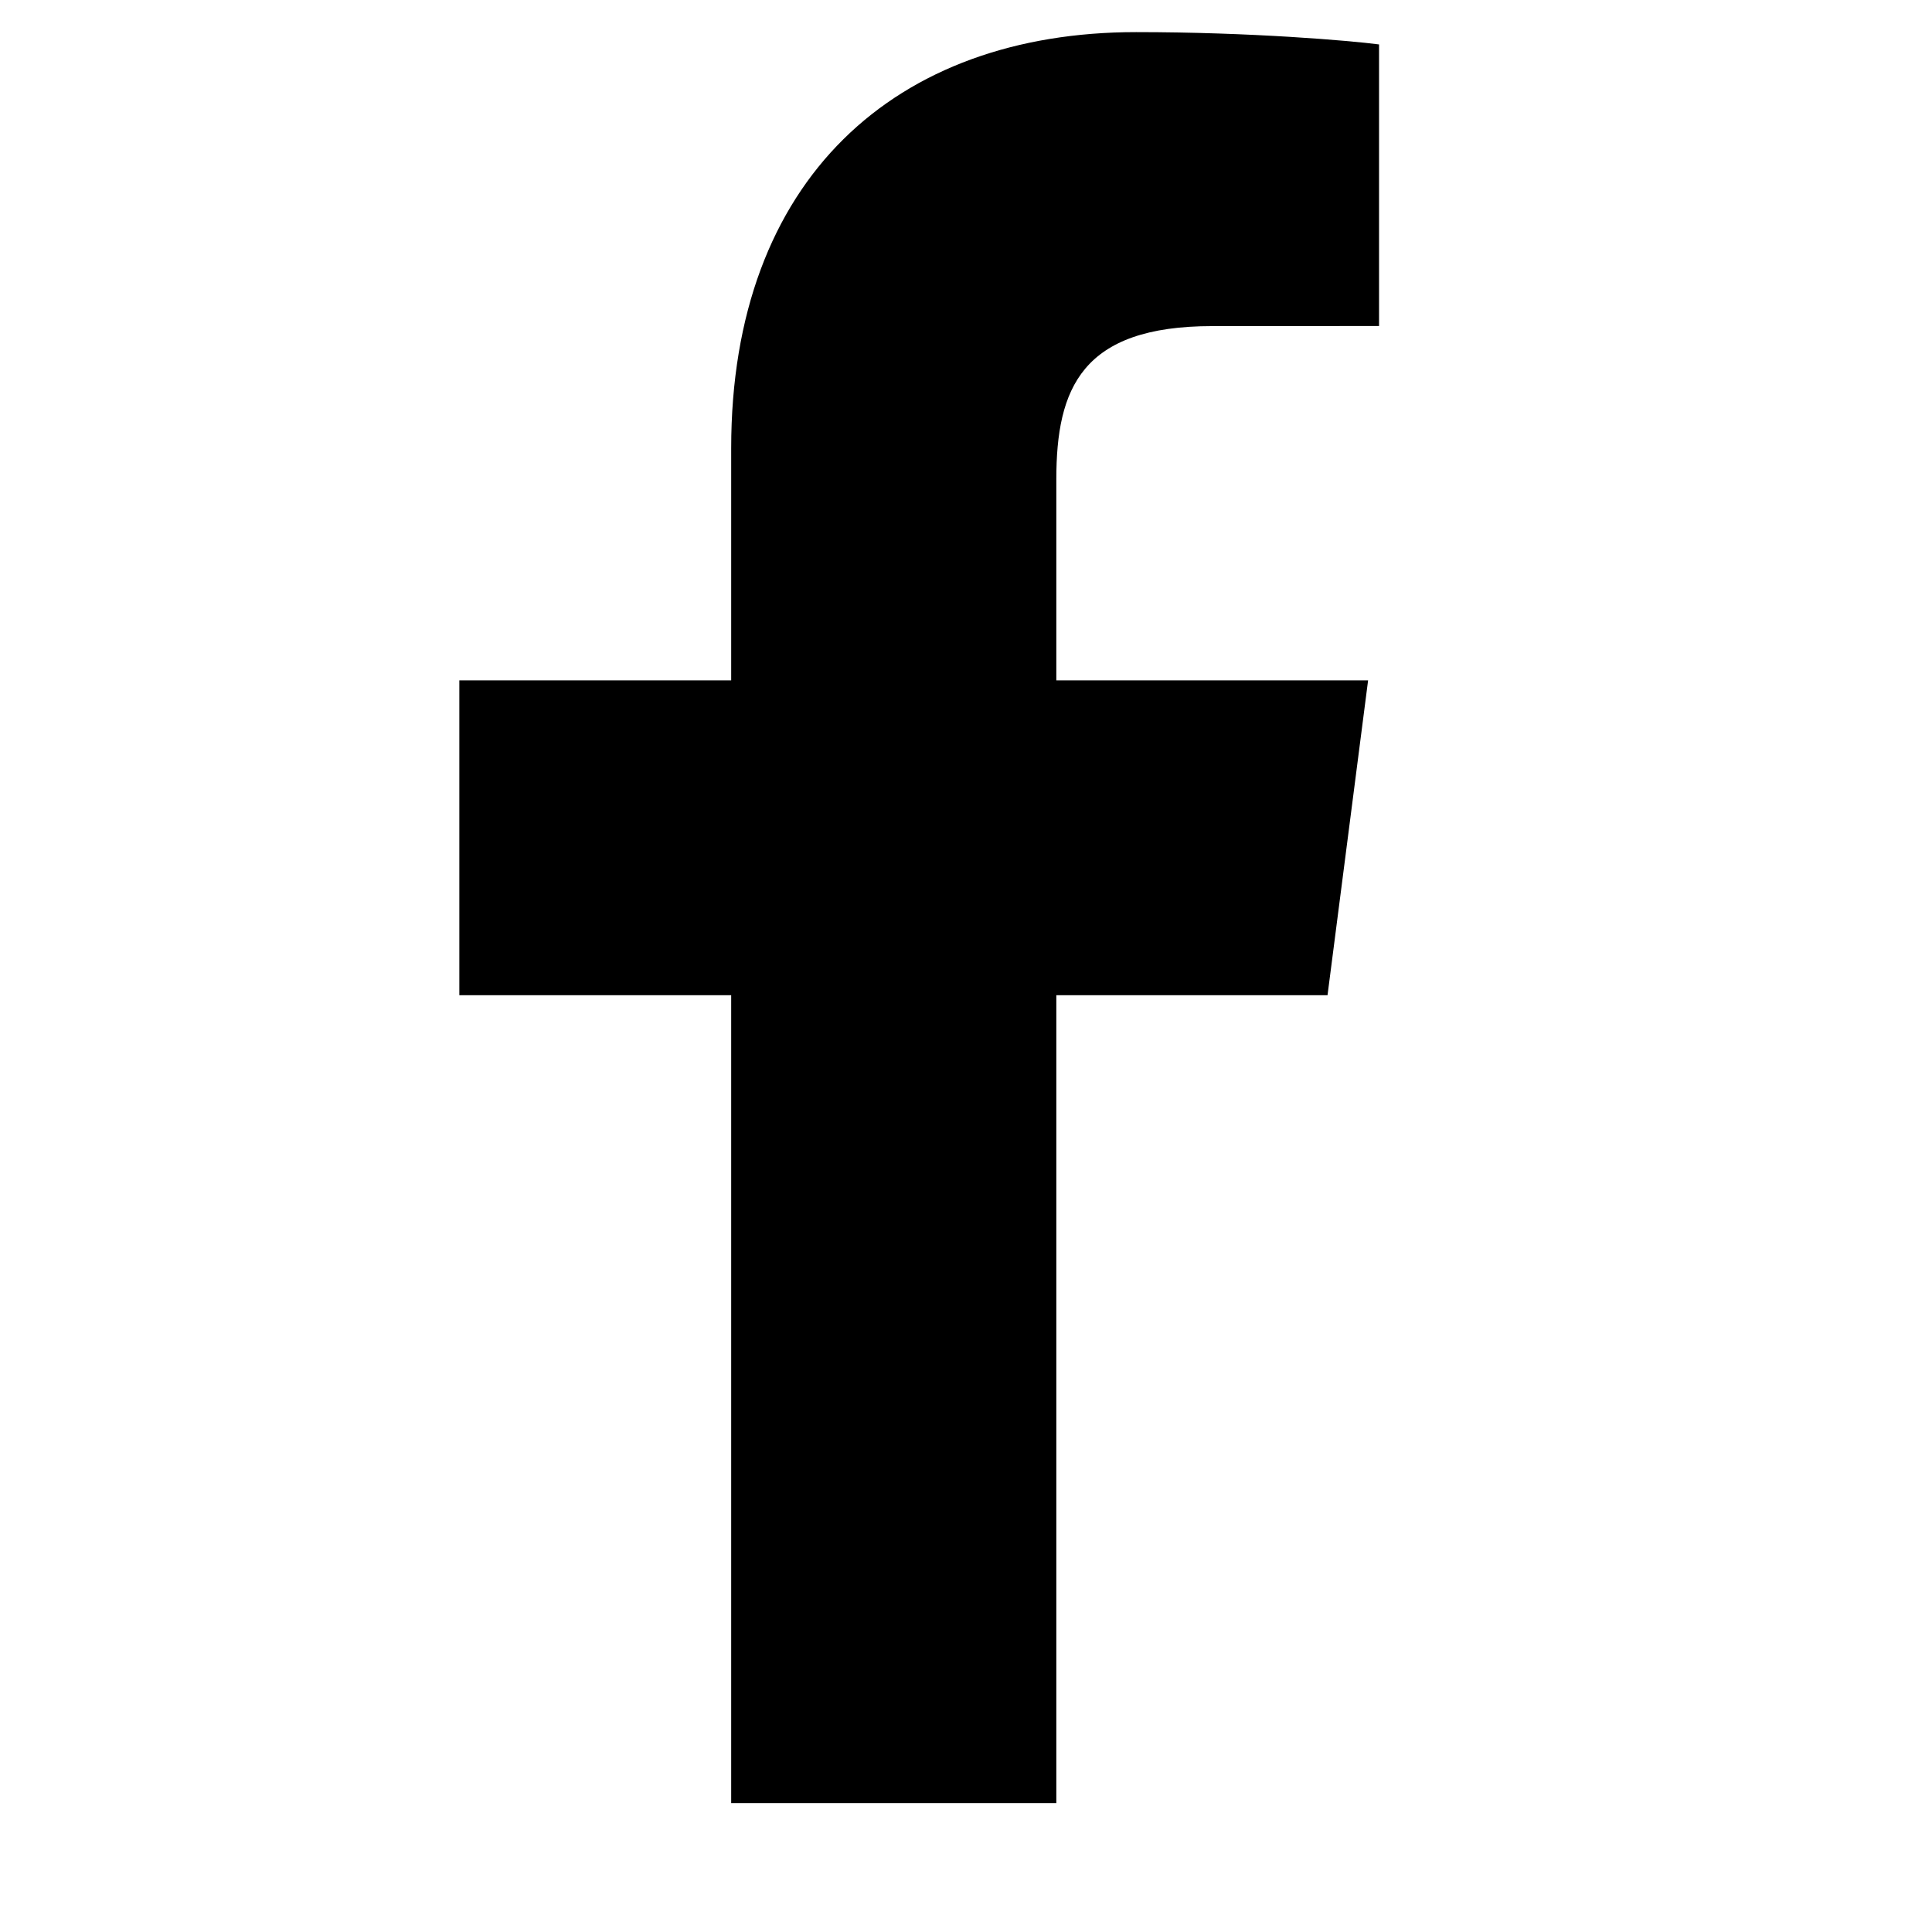 <?xml version="1.0" encoding="utf-8"?>
<!-- Generator: Adobe Illustrator 17.1.0, SVG Export Plug-In . SVG Version: 6.00 Build 0)  -->
<!DOCTYPE svg PUBLIC "-//W3C//DTD SVG 1.1//EN" "http://www.w3.org/Graphics/SVG/1.1/DTD/svg11.dtd">
<svg version="1.1" id="XMLID_5_" xmlns="http://www.w3.org/2000/svg" xmlns:xlink="http://www.w3.org/1999/xlink" x="0px" y="0px"
	 viewBox="0 0 24 24" enable-background="new 0 0 24 24" xml:space="preserve">
<g id="social-facebook">
	<rect id="_x2E_svg_308_" x="0" y="0" fill="none" width="24" height="24"/>
	<path id="f" d="M13.122,22.399V12.363h3.369l0.504-3.911h-3.873V5.955c0-1.132,0.315-1.904,1.938-1.904l2.071-0.001
		V0.552C16.773,0.505,15.544,0.399,14.113,0.399c-2.986,0-5.03,1.822-5.03,5.169v2.884H5.706v3.911h3.377V22.399H13.122z
		"/>
</g>
</svg>
